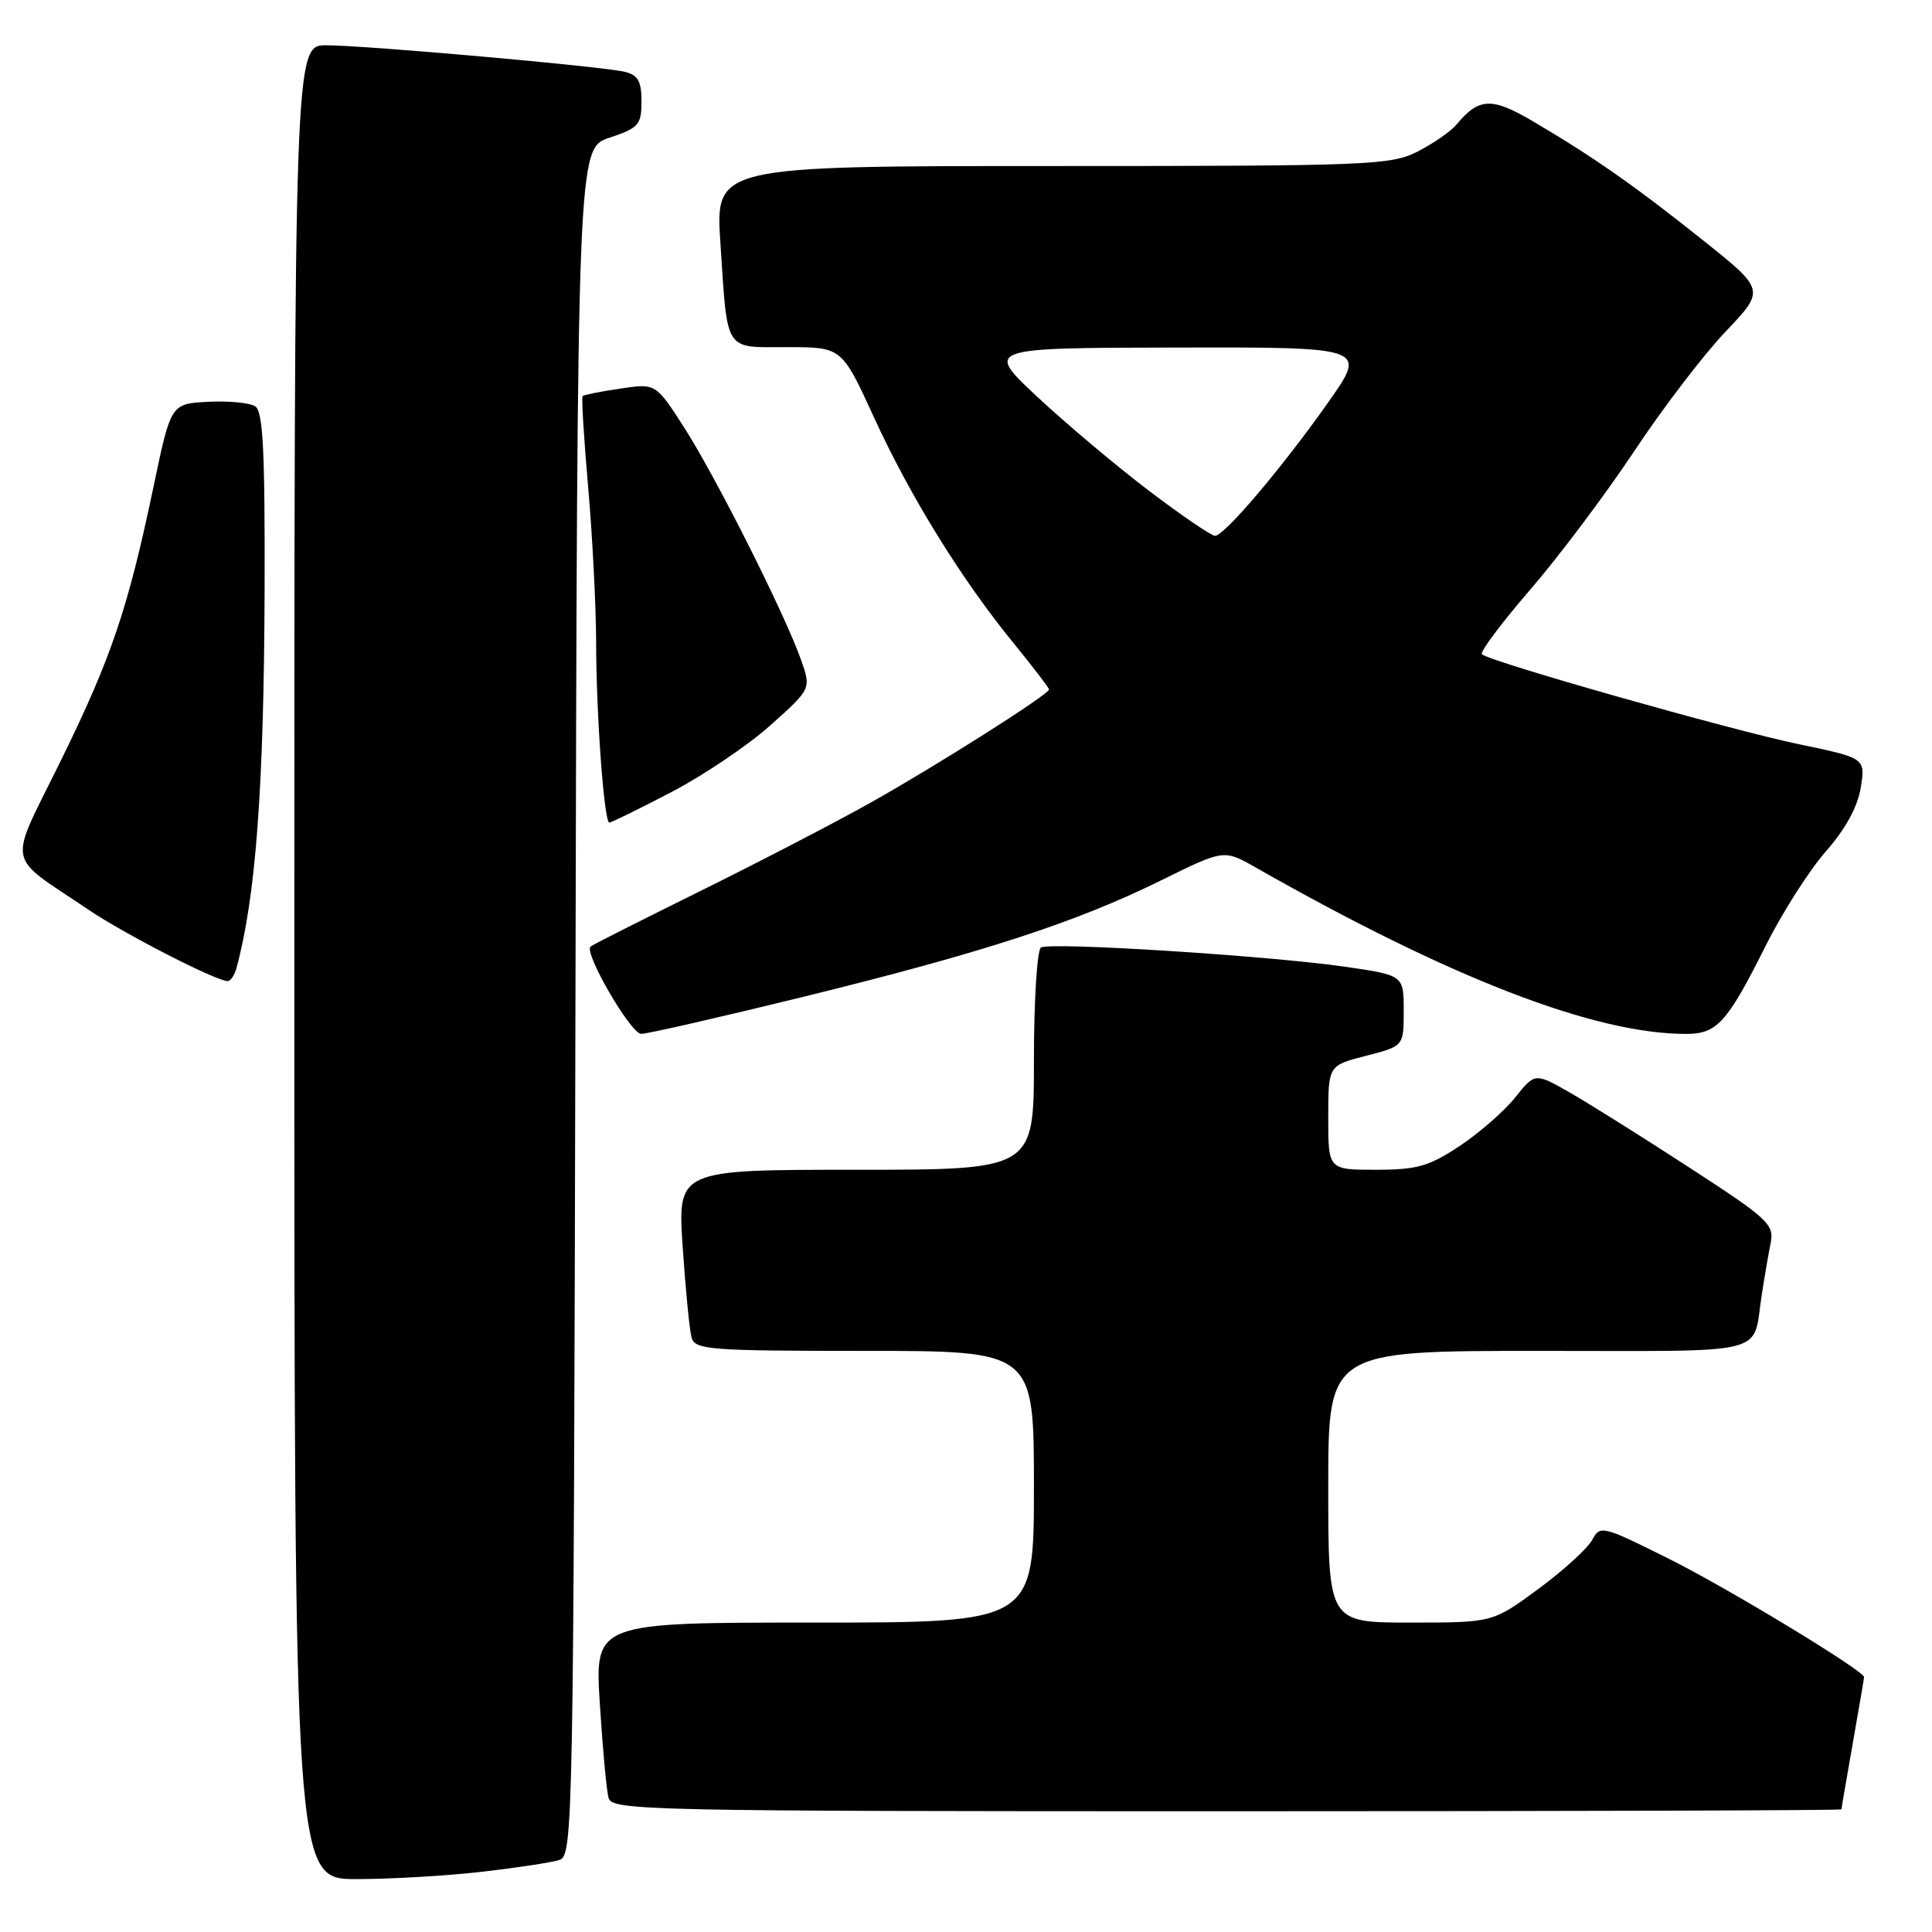 <?xml version="1.0" encoding="UTF-8" standalone="no"?>
<!DOCTYPE svg PUBLIC "-//W3C//DTD SVG 1.1//EN" "http://www.w3.org/Graphics/SVG/1.1/DTD/svg11.dtd" >
<svg xmlns="http://www.w3.org/2000/svg" xmlns:xlink="http://www.w3.org/1999/xlink" version="1.1" viewBox="0 0 256 256">
 <g >
 <path fill="currentColor"
d=" M 63.87 248.02 C 68.47 247.49 73.08 246.79 74.11 246.46 C 75.93 245.89 76.00 242.46 76.25 132.77 C 76.50 19.67 76.50 19.67 80.75 18.25 C 84.64 16.95 85.00 16.54 85.00 13.44 C 85.00 10.74 84.54 9.93 82.75 9.51 C 79.64 8.78 48.46 6.01 43.25 6.00 C 39.00 6.00 39.00 6.00 39.00 127.50 C 39.00 249.00 39.00 249.00 47.25 248.99 C 51.79 248.99 59.26 248.55 63.87 248.02 Z  M 244.00 239.75 C 244.00 239.61 244.68 235.68 245.50 231.00 C 246.32 226.32 247.00 222.38 247.00 222.23 C 247.00 221.39 229.16 210.57 221.28 206.62 C 212.31 202.14 212.03 202.07 210.97 204.05 C 210.37 205.17 207.16 208.10 203.83 210.55 C 197.78 215.00 197.78 215.00 186.89 215.00 C 176.00 215.00 176.00 215.00 176.00 197.00 C 176.00 179.00 176.00 179.00 203.93 179.00 C 235.13 179.00 232.16 179.75 233.45 171.50 C 233.79 169.30 234.31 166.27 234.61 164.78 C 235.11 162.23 234.40 161.56 223.82 154.69 C 217.60 150.64 210.45 146.16 207.94 144.73 C 203.39 142.14 203.39 142.14 200.76 145.43 C 199.32 147.24 196.00 150.13 193.40 151.86 C 189.34 154.55 187.75 155.00 182.33 155.00 C 176.00 155.00 176.00 155.00 176.00 148.09 C 176.00 141.18 176.00 141.18 181.00 139.90 C 186.00 138.62 186.00 138.62 186.00 133.93 C 186.00 129.23 186.00 129.23 178.25 128.10 C 168.25 126.65 139.13 124.80 137.93 125.55 C 137.42 125.86 137.00 132.62 137.00 140.56 C 137.00 155.00 137.00 155.00 113.39 155.00 C 89.78 155.00 89.78 155.00 90.46 165.25 C 90.84 170.89 91.37 176.29 91.64 177.25 C 92.09 178.85 94.06 179.00 114.57 179.00 C 137.00 179.00 137.00 179.00 137.00 197.00 C 137.00 215.00 137.00 215.00 107.90 215.00 C 78.81 215.00 78.81 215.00 79.48 225.75 C 79.85 231.66 80.37 237.29 80.64 238.25 C 81.11 239.90 85.87 240.00 162.57 240.00 C 207.36 240.00 244.00 239.89 244.00 239.75 Z  M 106.50 132.07 C 130.25 126.23 142.54 122.23 153.84 116.66 C 162.17 112.55 162.17 112.55 166.34 114.92 C 192.13 129.60 211.26 137.00 223.41 137.00 C 227.51 137.00 228.85 135.52 233.92 125.40 C 236.14 120.96 239.75 115.29 241.95 112.80 C 244.54 109.85 246.15 106.91 246.56 104.36 C 247.18 100.45 247.18 100.45 238.35 98.61 C 229.31 96.73 197.32 87.65 196.36 86.69 C 196.07 86.40 198.94 82.56 202.75 78.15 C 206.56 73.74 212.75 65.49 216.52 59.82 C 220.28 54.14 225.73 47.01 228.63 43.96 C 233.90 38.42 233.90 38.42 225.70 31.87 C 216.71 24.69 211.21 20.84 203.17 16.10 C 197.66 12.85 195.97 12.92 192.98 16.52 C 192.24 17.41 189.93 19.01 187.86 20.07 C 184.29 21.89 181.54 22.00 139.43 22.00 C 94.78 22.00 94.78 22.00 95.46 32.25 C 96.43 46.86 95.88 46.00 104.34 46.00 C 111.54 46.00 111.54 46.00 115.81 55.31 C 120.63 65.83 127.40 76.76 134.32 85.24 C 136.89 88.39 139.00 91.15 139.00 91.36 C 139.00 92.01 124.02 101.51 115.19 106.45 C 110.62 109.01 100.52 114.25 92.73 118.10 C 84.94 121.95 78.42 125.24 78.24 125.43 C 77.37 126.30 83.59 137.00 84.96 136.99 C 85.81 136.99 95.50 134.77 106.50 132.07 Z  M 31.34 128.25 C 33.89 118.85 34.97 104.38 35.06 78.40 C 35.12 59.80 34.86 54.52 33.82 53.84 C 33.09 53.37 30.28 53.10 27.57 53.24 C 22.64 53.50 22.64 53.50 20.34 64.50 C 16.95 80.69 14.74 87.22 7.96 100.99 C 1.02 115.09 0.64 113.06 11.69 120.52 C 16.53 123.79 28.64 130.00 30.18 130.00 C 30.56 130.00 31.08 129.21 31.34 128.25 Z  M 88.94 104.97 C 93.20 102.75 99.12 98.76 102.09 96.10 C 107.50 91.26 107.50 91.26 106.12 87.38 C 103.99 81.34 94.82 63.13 90.65 56.64 C 86.89 50.79 86.89 50.79 82.20 51.49 C 79.61 51.87 77.36 52.32 77.20 52.48 C 77.03 52.64 77.37 58.11 77.94 64.63 C 78.51 71.16 78.98 80.37 78.99 85.10 C 79.00 94.70 80.05 109.00 80.74 109.00 C 80.99 109.00 84.68 107.19 88.94 104.97 Z  M 152.31 65.08 C 148.02 61.83 141.35 56.22 137.50 52.63 C 130.50 46.10 130.50 46.10 155.82 46.05 C 181.14 46.00 181.14 46.00 176.04 53.25 C 169.97 61.87 162.24 71.00 161.00 71.00 C 160.52 71.00 156.61 68.34 152.31 65.08 Z "/>
</g>
</svg>